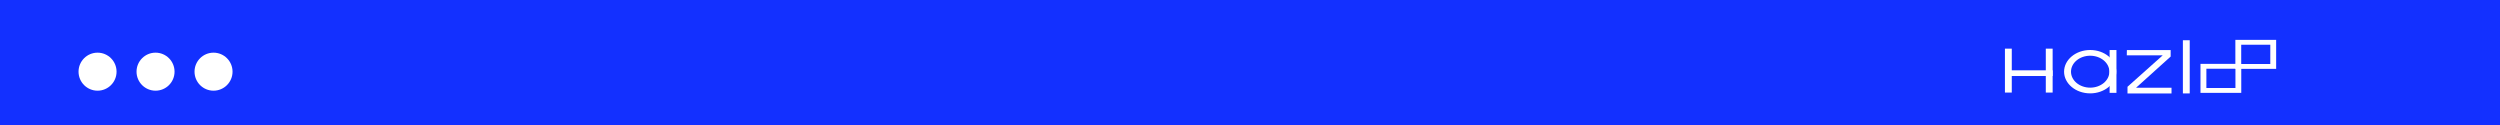 <svg xmlns="http://www.w3.org/2000/svg" viewBox="0 0 957.45 48"><defs><style>.cls-1{fill:#1330ff;}.cls-2{fill:#fff;}</style></defs><g id="Capa_2" data-name="Capa 2"><g id="Capa_1-2" data-name="Capa 1"><rect class="cls-1" width="957.45" height="48"/><rect class="cls-2" x="807.94" y="19.16" width="2.62" height="16.4"/><path class="cls-2" d="M800.5,35.76c-5.51,0-10-3.72-10-8.3s4.48-8.31,10-8.31,10,3.73,10,8.31S806,35.76,800.5,35.76Zm0-14.42c-4.06,0-7.35,2.75-7.35,6.12s3.29,6.11,7.35,6.11,7.35-2.74,7.35-6.11S804.55,21.34,800.5,21.34Z"/><path class="cls-2" d="M858.36,35.57H842.74V24.46h15.62ZM845,33.71h11.13V26.33H845Z"/><path class="cls-2" d="M871.72,26.38H856.1V15.26h15.62Zm-13.38-1.87h11.14V17.13H858.34Z"/><rect class="cls-2" x="836" y="15.41" width="2.62" height="20.37"/><rect class="cls-2" x="767.85" y="18.63" width="2.62" height="16.82"/><rect class="cls-2" x="783.5" y="18.63" width="2.62" height="16.82"/><rect class="cls-2" x="768.55" y="26.93" width="17.57" height="2.18"/><polygon class="cls-2" points="814.55 19.18 831.32 19.18 831.32 21.66 818.08 33.59 831.65 33.59 831.65 35.8 814.79 35.8 814.79 33.23 828.27 21.2 814.52 21.2 814.55 19.18"/><circle class="cls-2" cx="37.36" cy="27.45" r="7.28"/><circle class="cls-2" cx="59.57" cy="27.45" r="7.28"/><circle class="cls-2" cx="81.78" cy="27.45" r="7.28"/></g></g></svg>